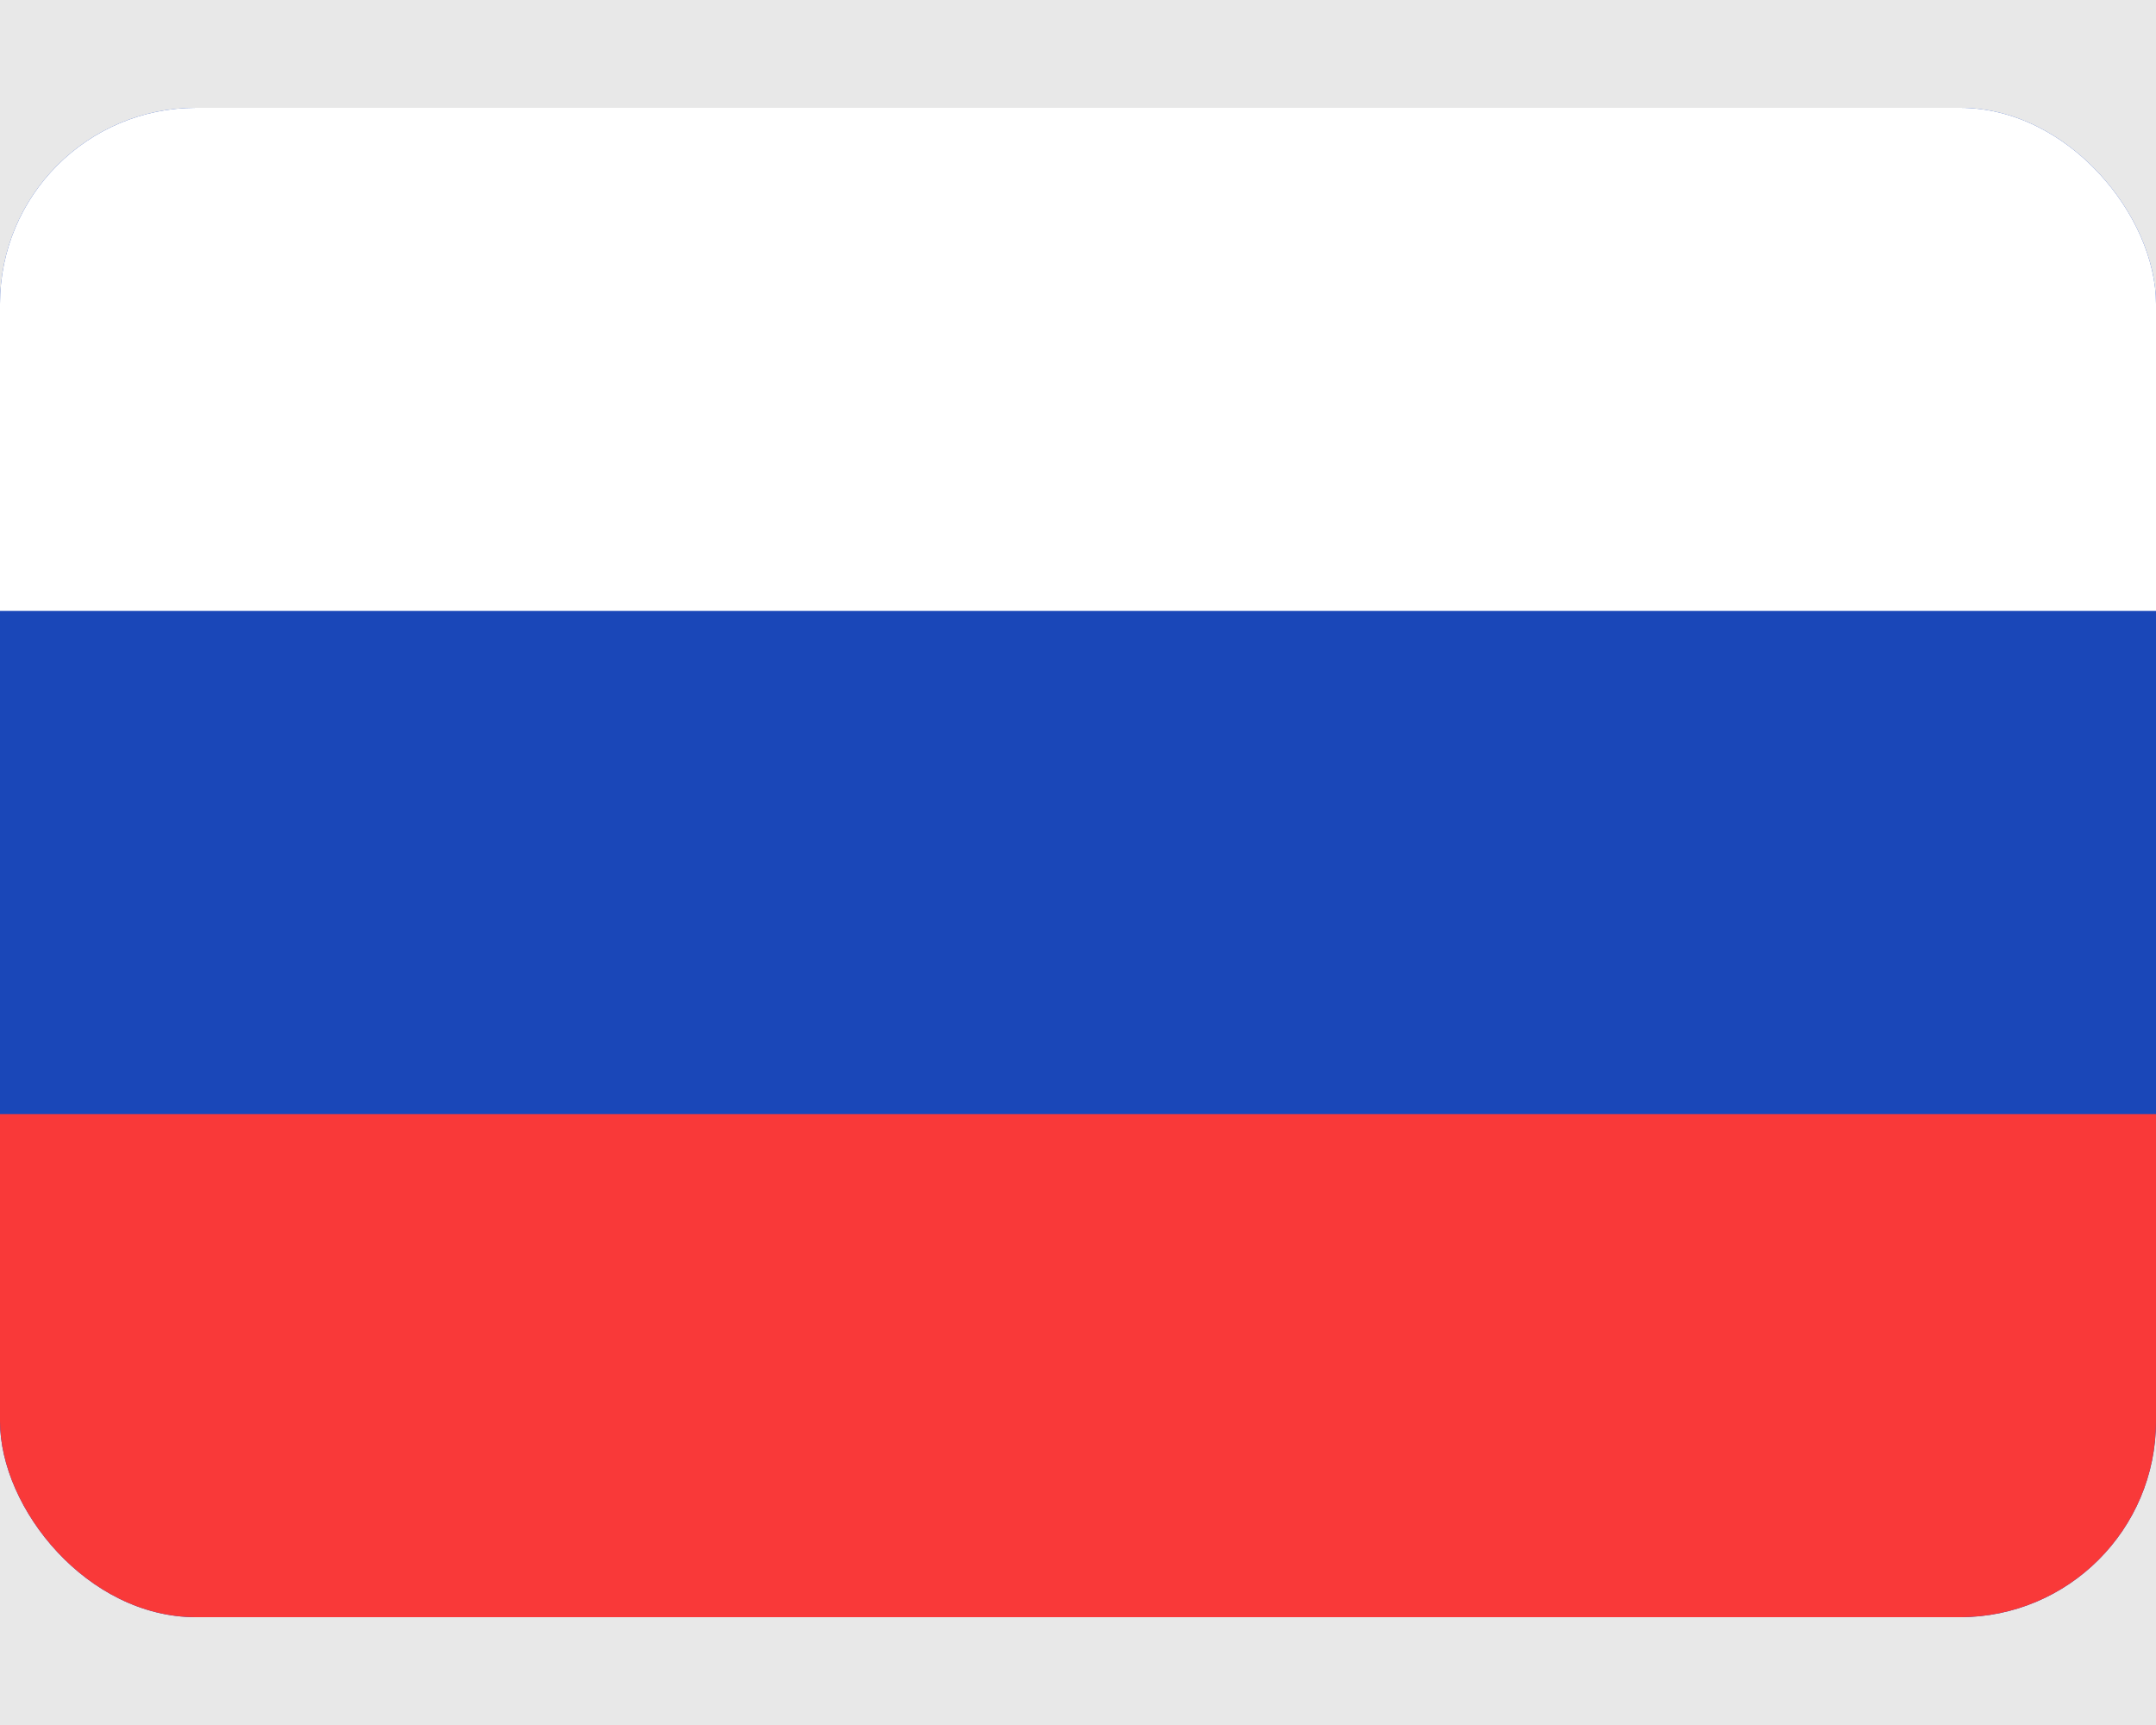 <svg width="10" height="8" fill="none" xmlns="http://www.w3.org/2000/svg"><path fill="#1E1E1E" d="M0 0h10v8H0z"/><path d="M-1256-168c0-1.105.9-2 2-2h3146c1.1 0 2 .895 2 2v2615c0 1.1-.9 2-2 2h-3146c-1.1 0-2-.9-2-2V-168z" fill="#404040"/><path fill="#F3F3F3" d="M-1148-23H292V85h-1440z"/><path fill="#E8E8E8" d="M-1148-23H292v54h-1440z"/><g clip-path="url(#clip0_1495_3113)"><g clip-path="url(#clip1_1495_3113)"><rect y=".5" width="10" height="7" rx=".909" fill="#1A47B8"/><path fill-rule="evenodd" clip-rule="evenodd" d="M0 5.167h10V7.5H0V5.167z" fill="#F93939"/><path fill-rule="evenodd" clip-rule="evenodd" d="M0 .5h10v2.333H0V.5z" fill="#fff"/></g></g><rect x="-40.5" y="-11.5" width="66" height="31" rx="11.5" stroke="#A0A0A0"/><path d="M-1254-169h3146v-2h-3146v2zm3147 1v2615h2V-168h-2zm-1 2616h-3146v2h3146v-2zm-3147-1V-168h-2v2615h2zm1 1c-.55 0-1-.45-1-1h-2c0 1.66 1.34 3 3 3v-2zm3147-1c0 .55-.45 1-1 1v2c1.66 0 3-1.34 3-3h-2zm-1-2616c.55 0 1 .448 1 1h2c0-1.657-1.34-3-3-3v2zm-3146-2c-1.66 0-3 1.343-3 3h2c0-.552.45-1 1-1v-2z" fill="#fff" fill-opacity=".1"/><defs><clipPath id="clip0_1495_3113"><path fill="#fff" transform="translate(0 .5)" d="M0 0h10v7H0z"/></clipPath><clipPath id="clip1_1495_3113"><rect y=".5" width="10" height="7" rx=".909" fill="#fff"/></clipPath></defs></svg>